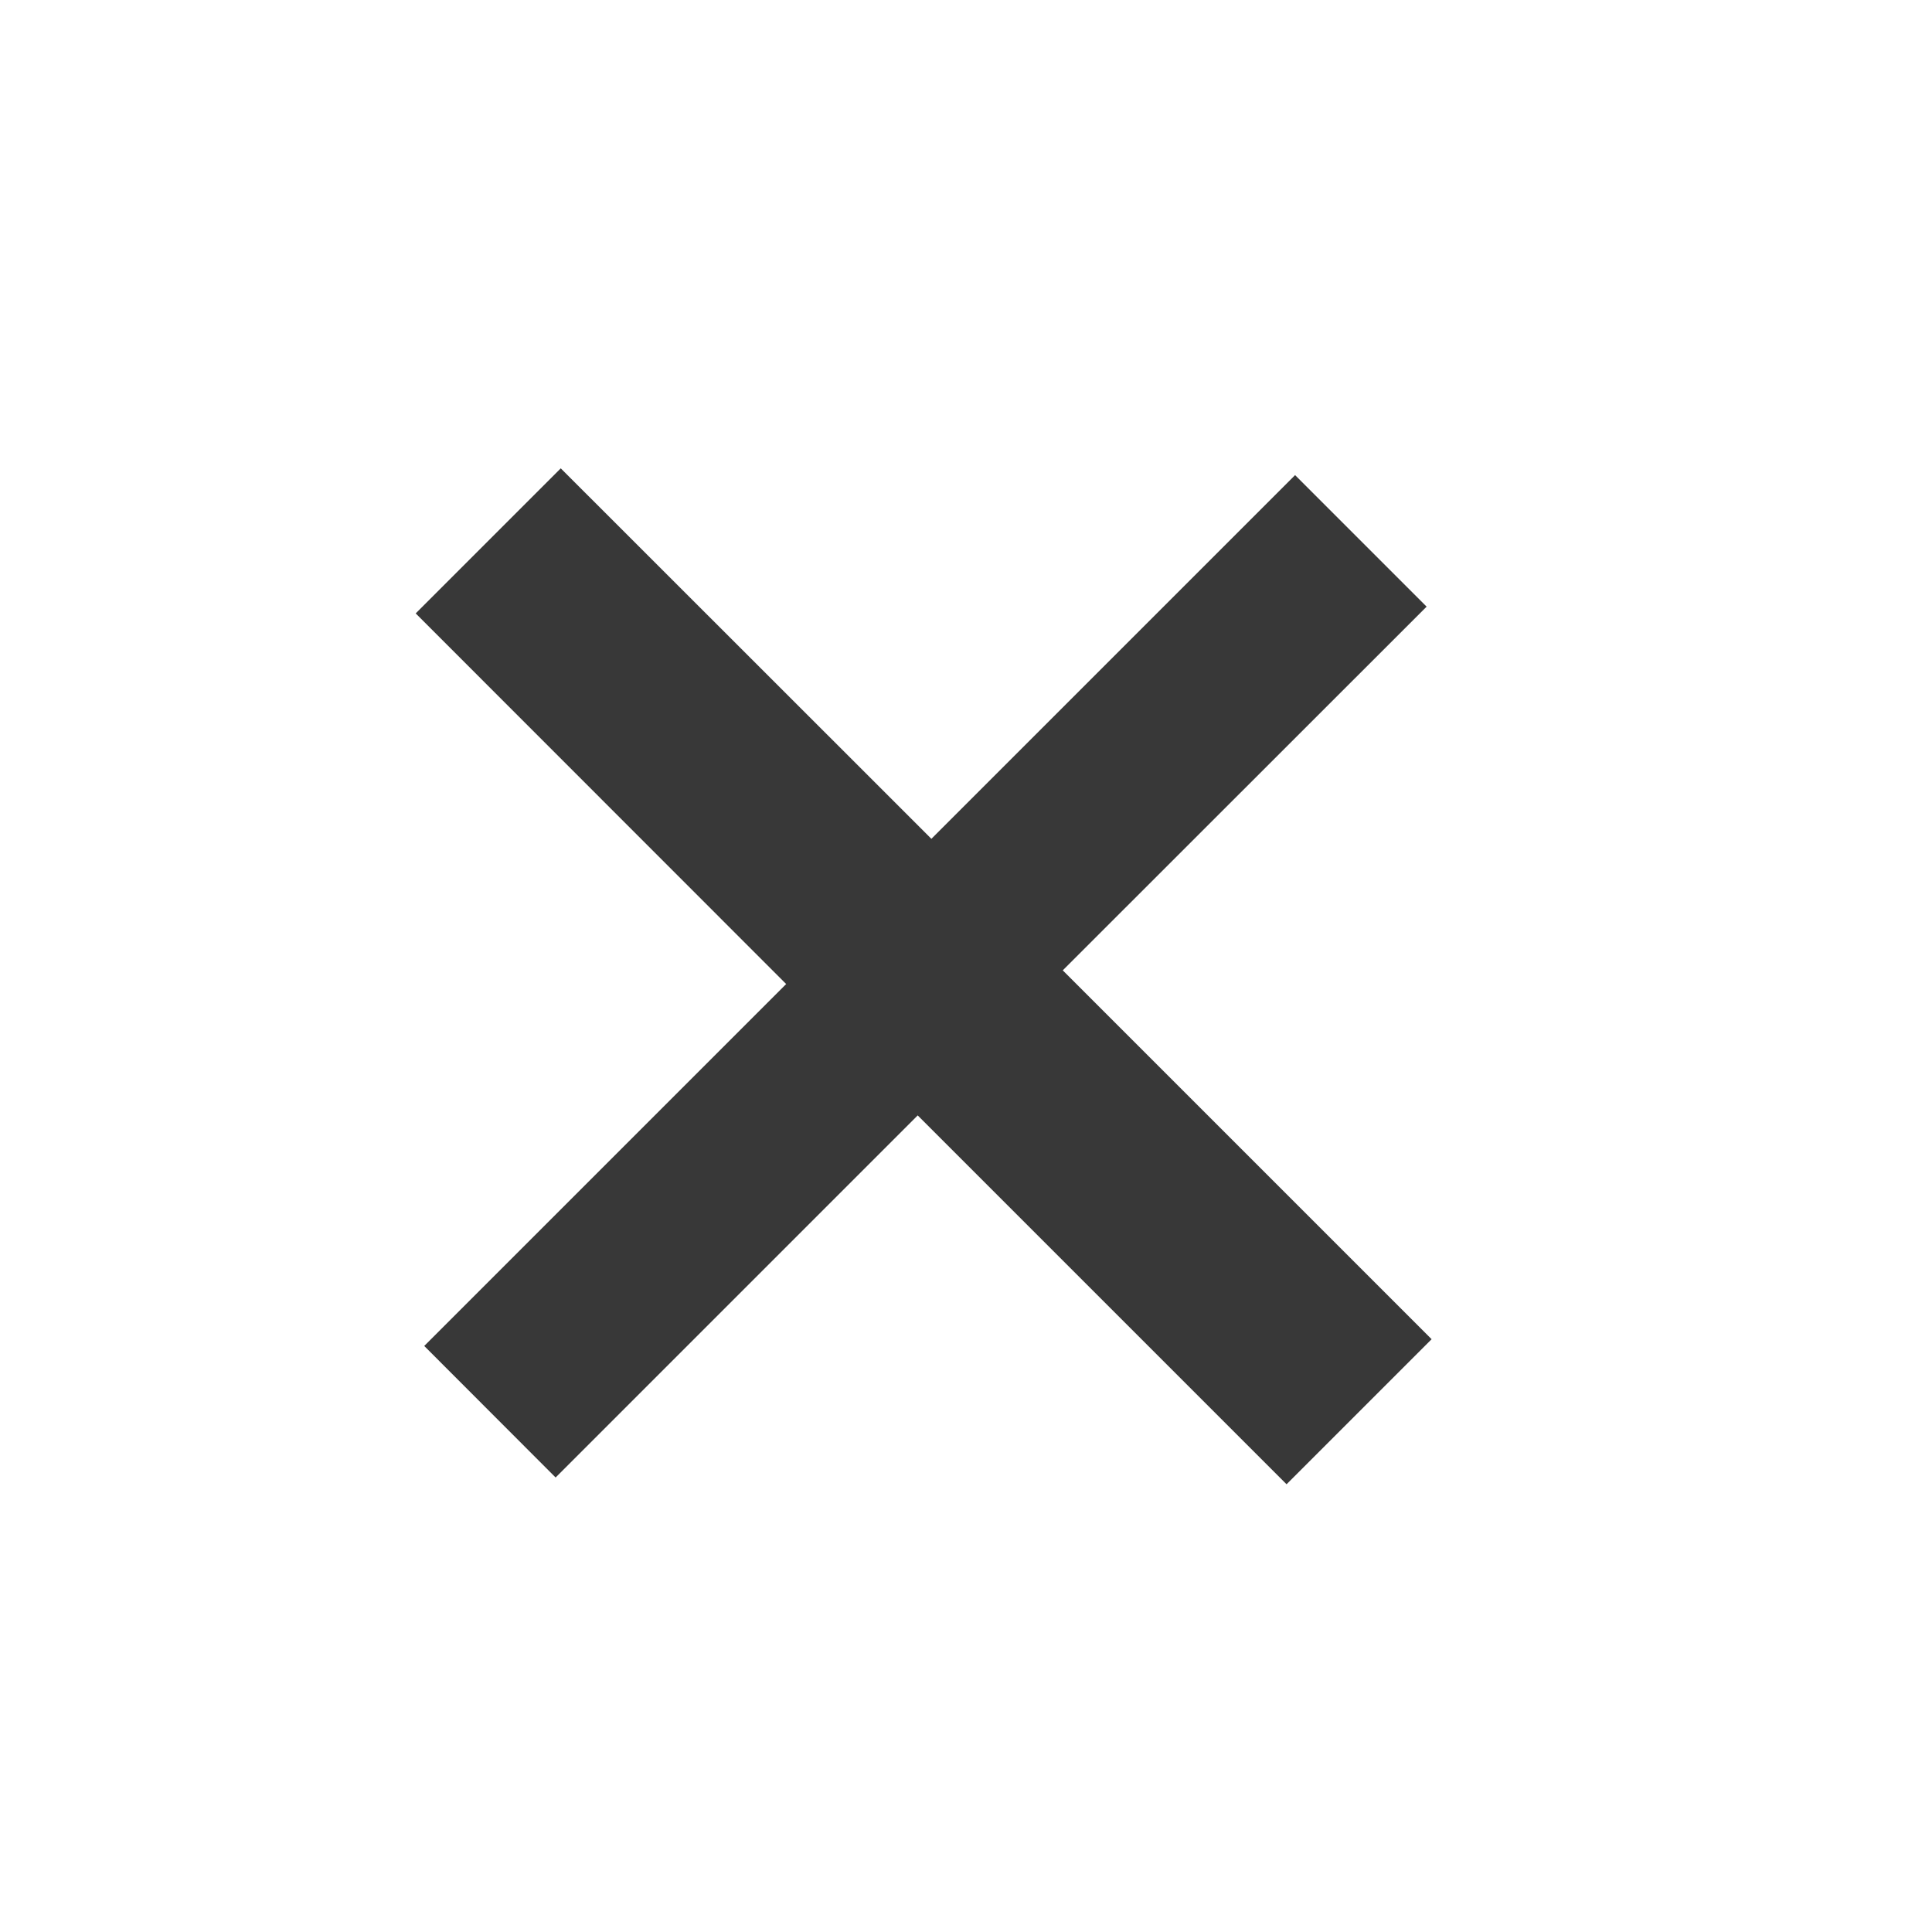 <svg width="12" height="12" viewBox="0 0 12 12" fill="none" xmlns="http://www.w3.org/2000/svg">
<path d="M8.861 3.768L6.601 6.027L8.892 8.318L7.991 9.219L5.7 6.928L3.451 9.177L2.635 8.36L4.883 6.112L2.582 3.81L3.483 2.909L5.785 5.21L8.044 2.951L8.861 3.768Z" fill="#383838"/>
</svg>

